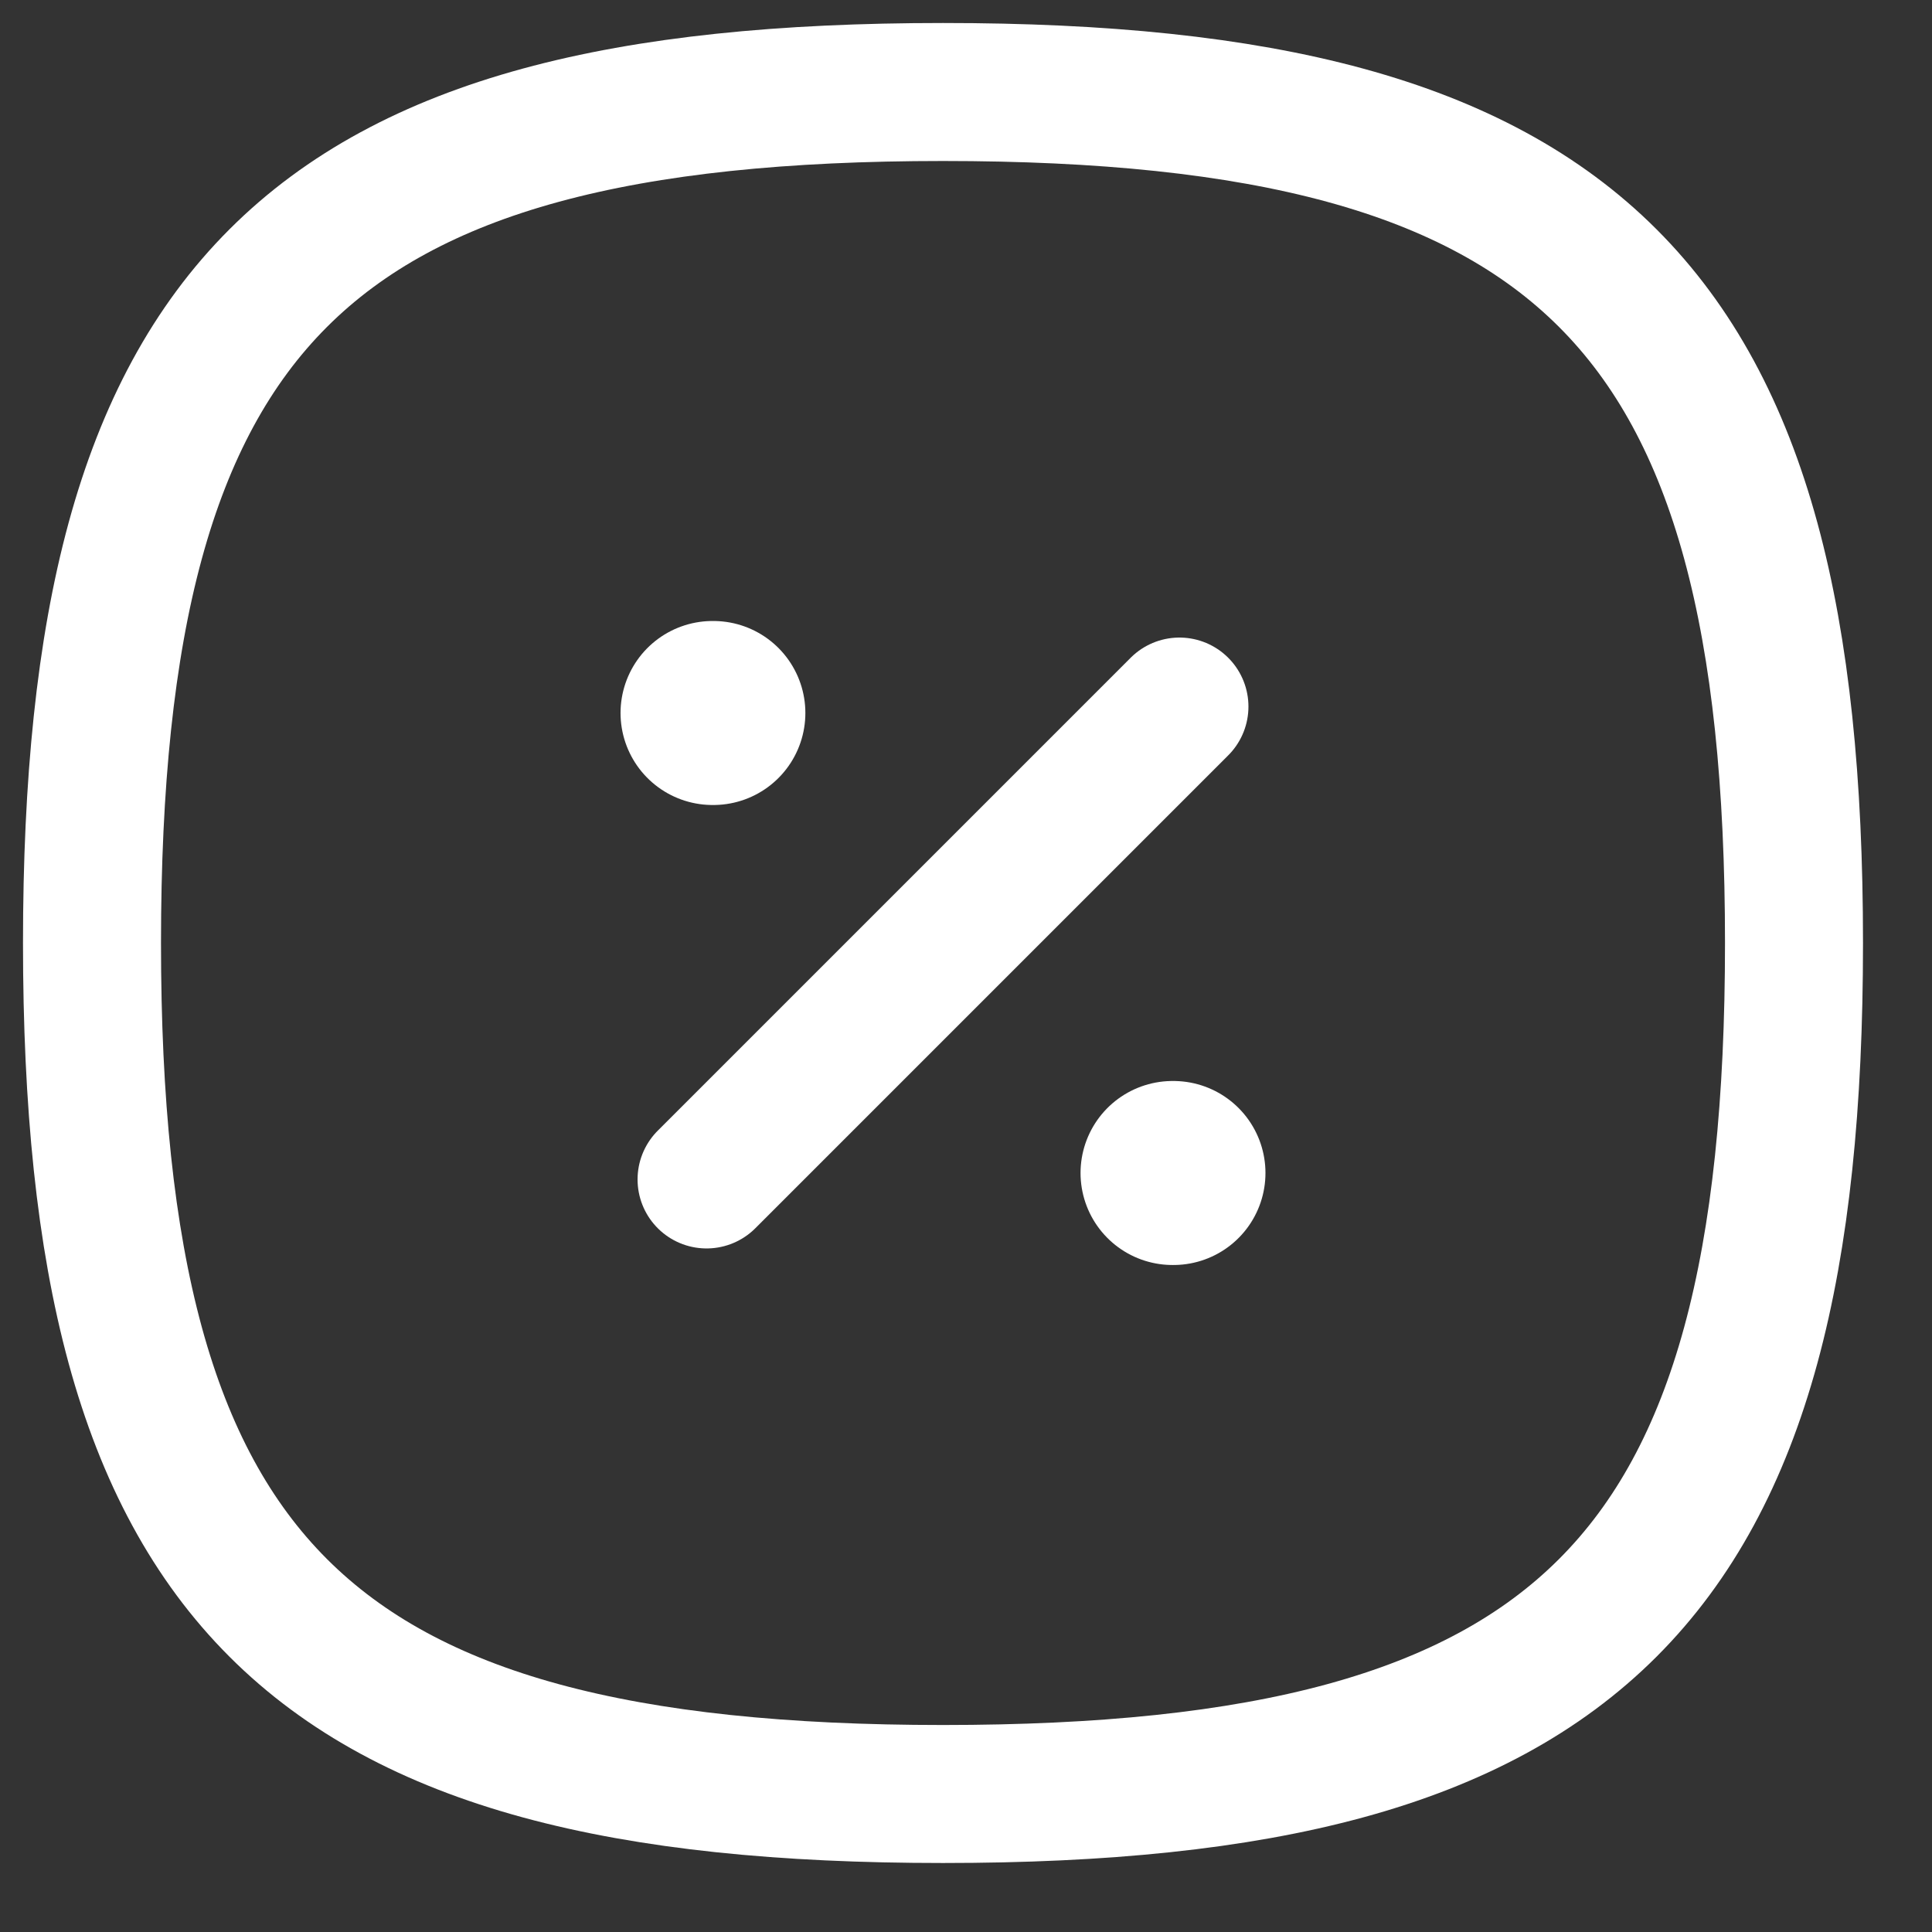 <svg width="21" height="21" viewBox="0 0 21 21" fill="none" xmlns="http://www.w3.org/2000/svg">
<rect x="0" y="0" width="21" height="21" fill="#333333" stroke="none"/>
<path fill-rule="evenodd" clip-rule="evenodd" d="M1 10.25C1 3.313 3.313 1 10.25 1C17.187 1 19.5 3.313 19.5 10.25C19.5 17.187 17.187 19.5 10.25 19.5C3.313 19.5 1 17.187 1 10.25Z" stroke="white" stroke-width="1.5" stroke-linecap="round" stroke-linejoin="round"/>
<path d="M7.68 12.82L12.82 7.68" stroke="white" stroke-width="1.5" stroke-linecap="round" stroke-linejoin="round"/>
<path d="M12.745 12.75H12.755" stroke="white" stroke-width="2" stroke-linecap="round" stroke-linejoin="round"/>
<path d="M7.745 7.75H7.754" stroke="white" stroke-width="2" stroke-linecap="round" stroke-linejoin="round"/>
</svg>
